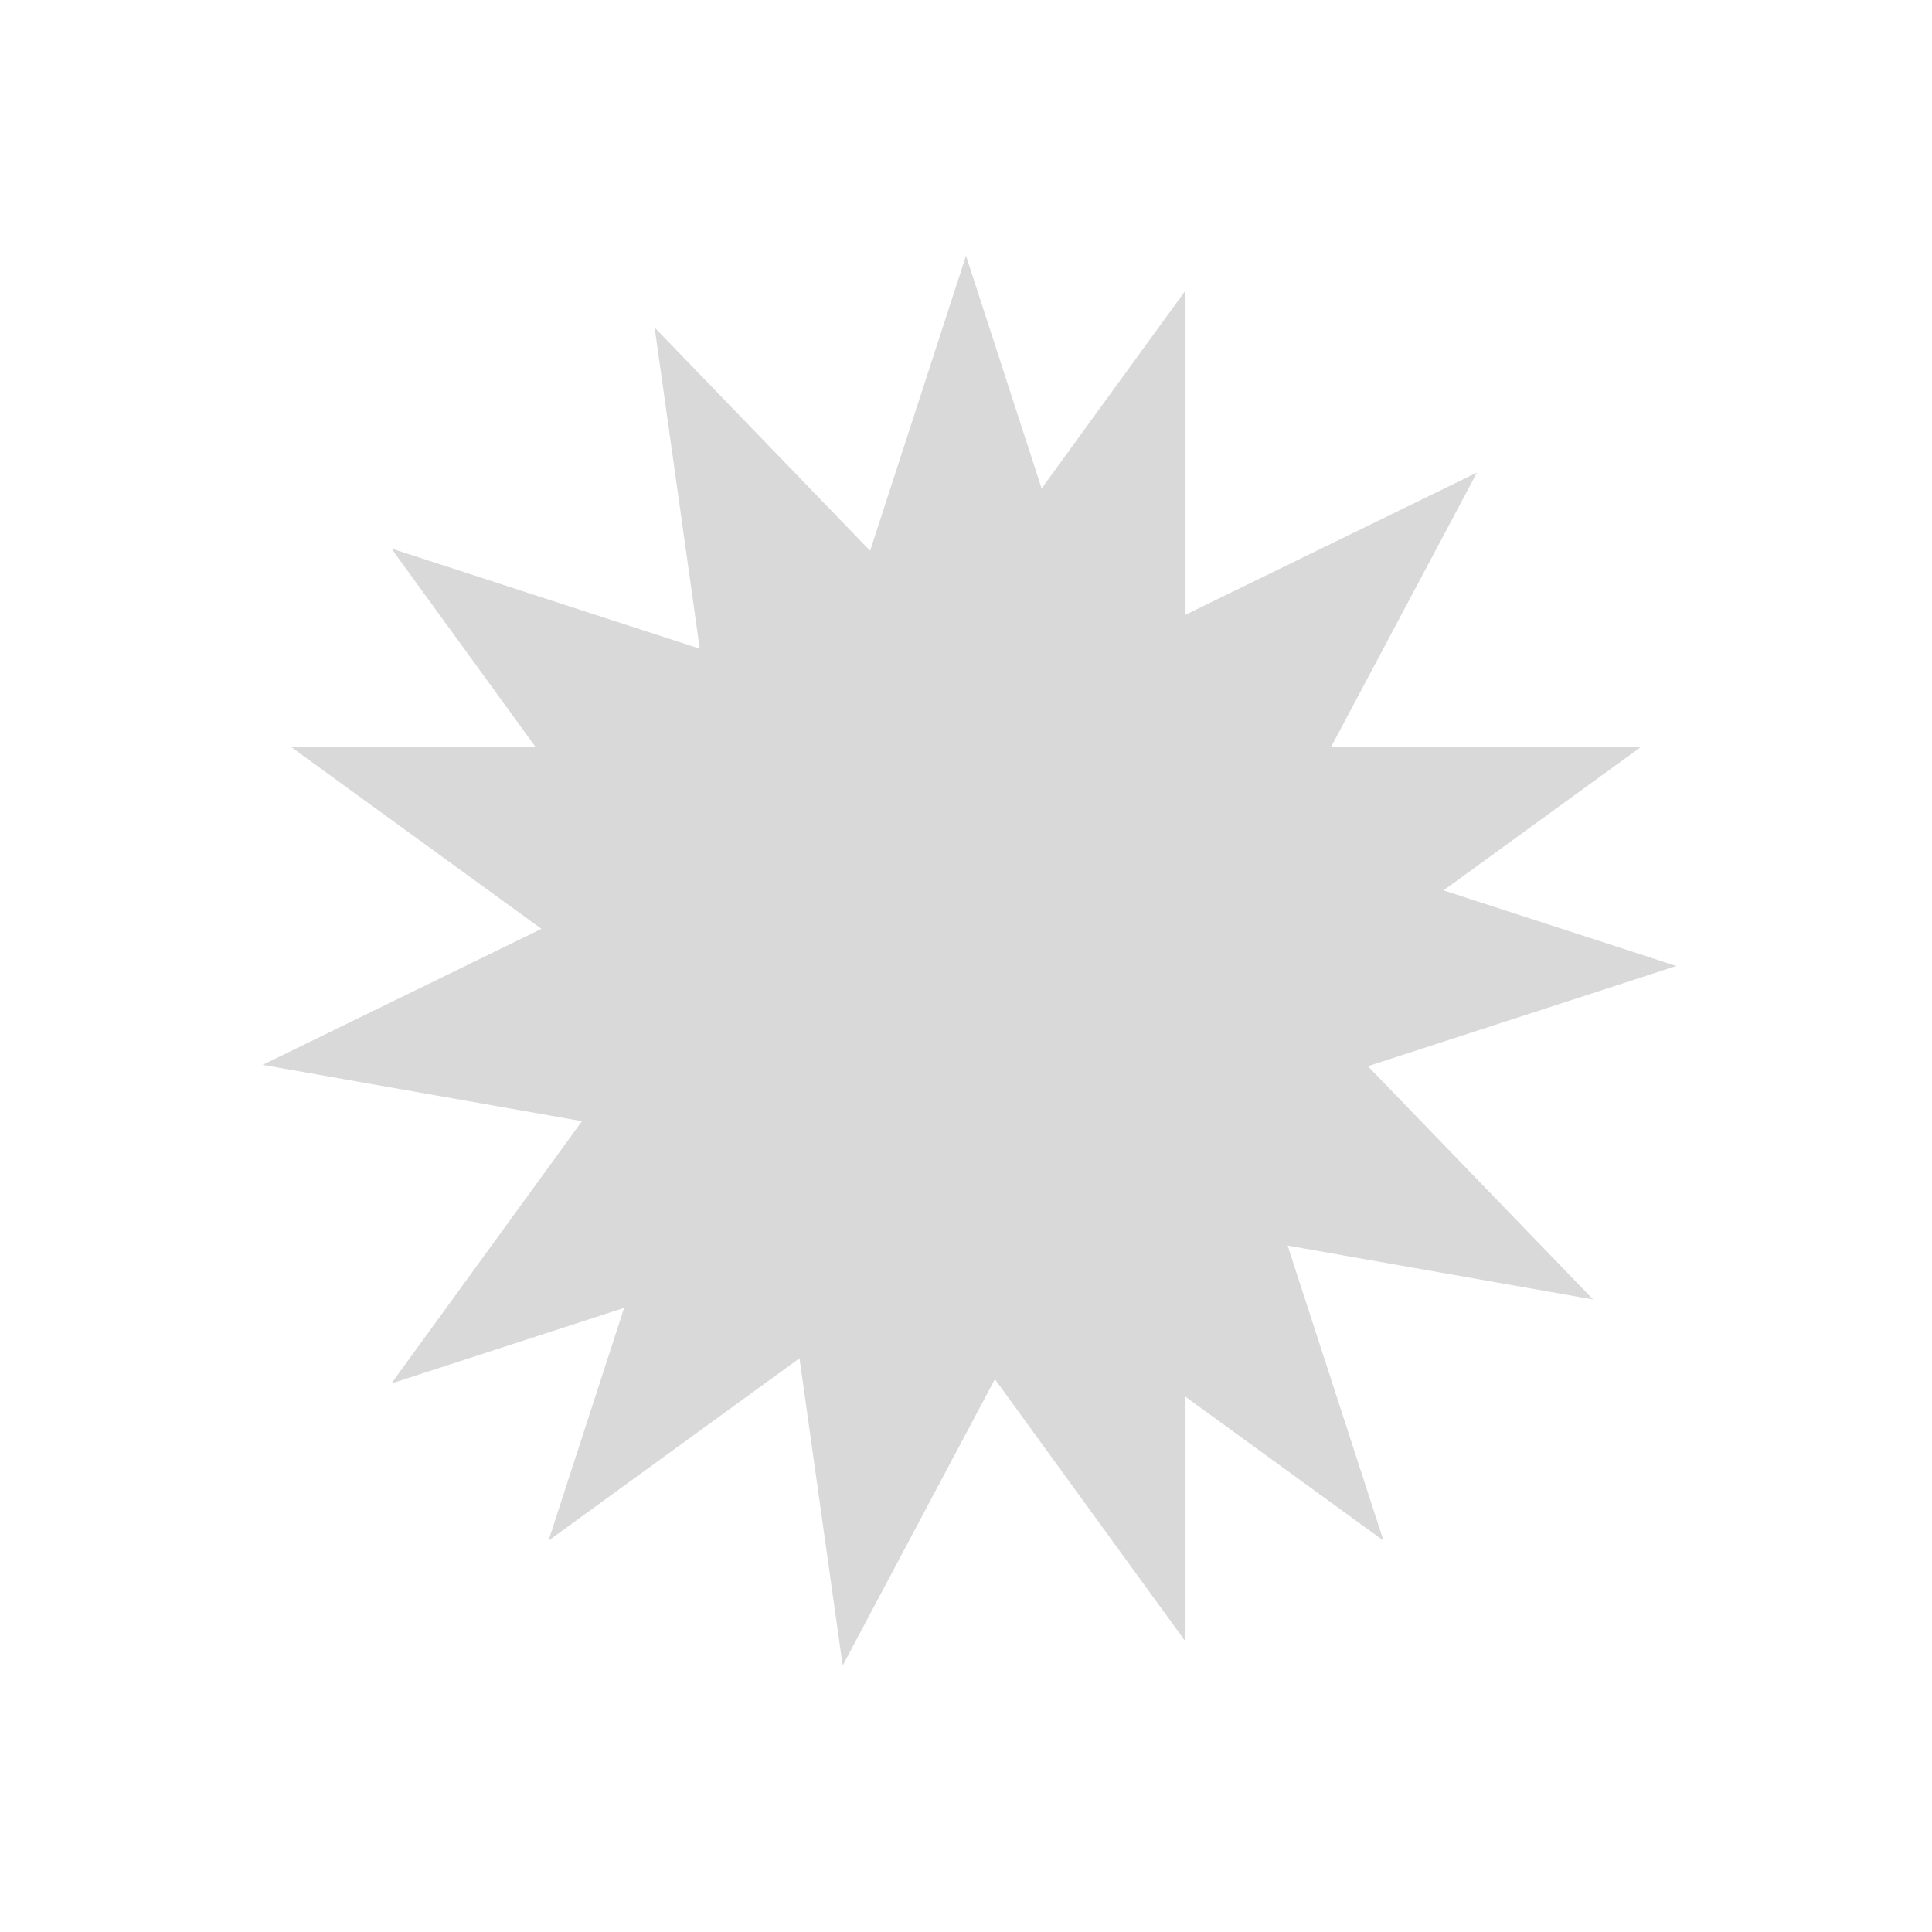 <svg width="136" height="136" viewBox="0 0 136 136" fill="none" xmlns="http://www.w3.org/2000/svg">
<path d="M68 18L79.226 52.549H115.553L86.164 73.902L97.389 108.451L68 87.098L38.611 108.451L49.836 73.902L20.447 52.549H56.774L68 18Z" fill="#D9D9D9"/>
<path d="M118 68L83.451 79.226V115.553L62.098 86.164L27.549 97.389L48.902 68L27.549 38.611L62.098 49.836L83.451 20.447V56.774L118 68Z" fill="#D9D9D9"/>
<path d="M112.147 91.474L76.372 85.165L59.318 117.24L54.262 81.267L18.486 74.959L51.137 59.034L46.081 23.06L71.316 49.192L103.967 33.267L86.912 65.342L112.147 91.474Z" fill="#D9D9D9"/>
</svg>
